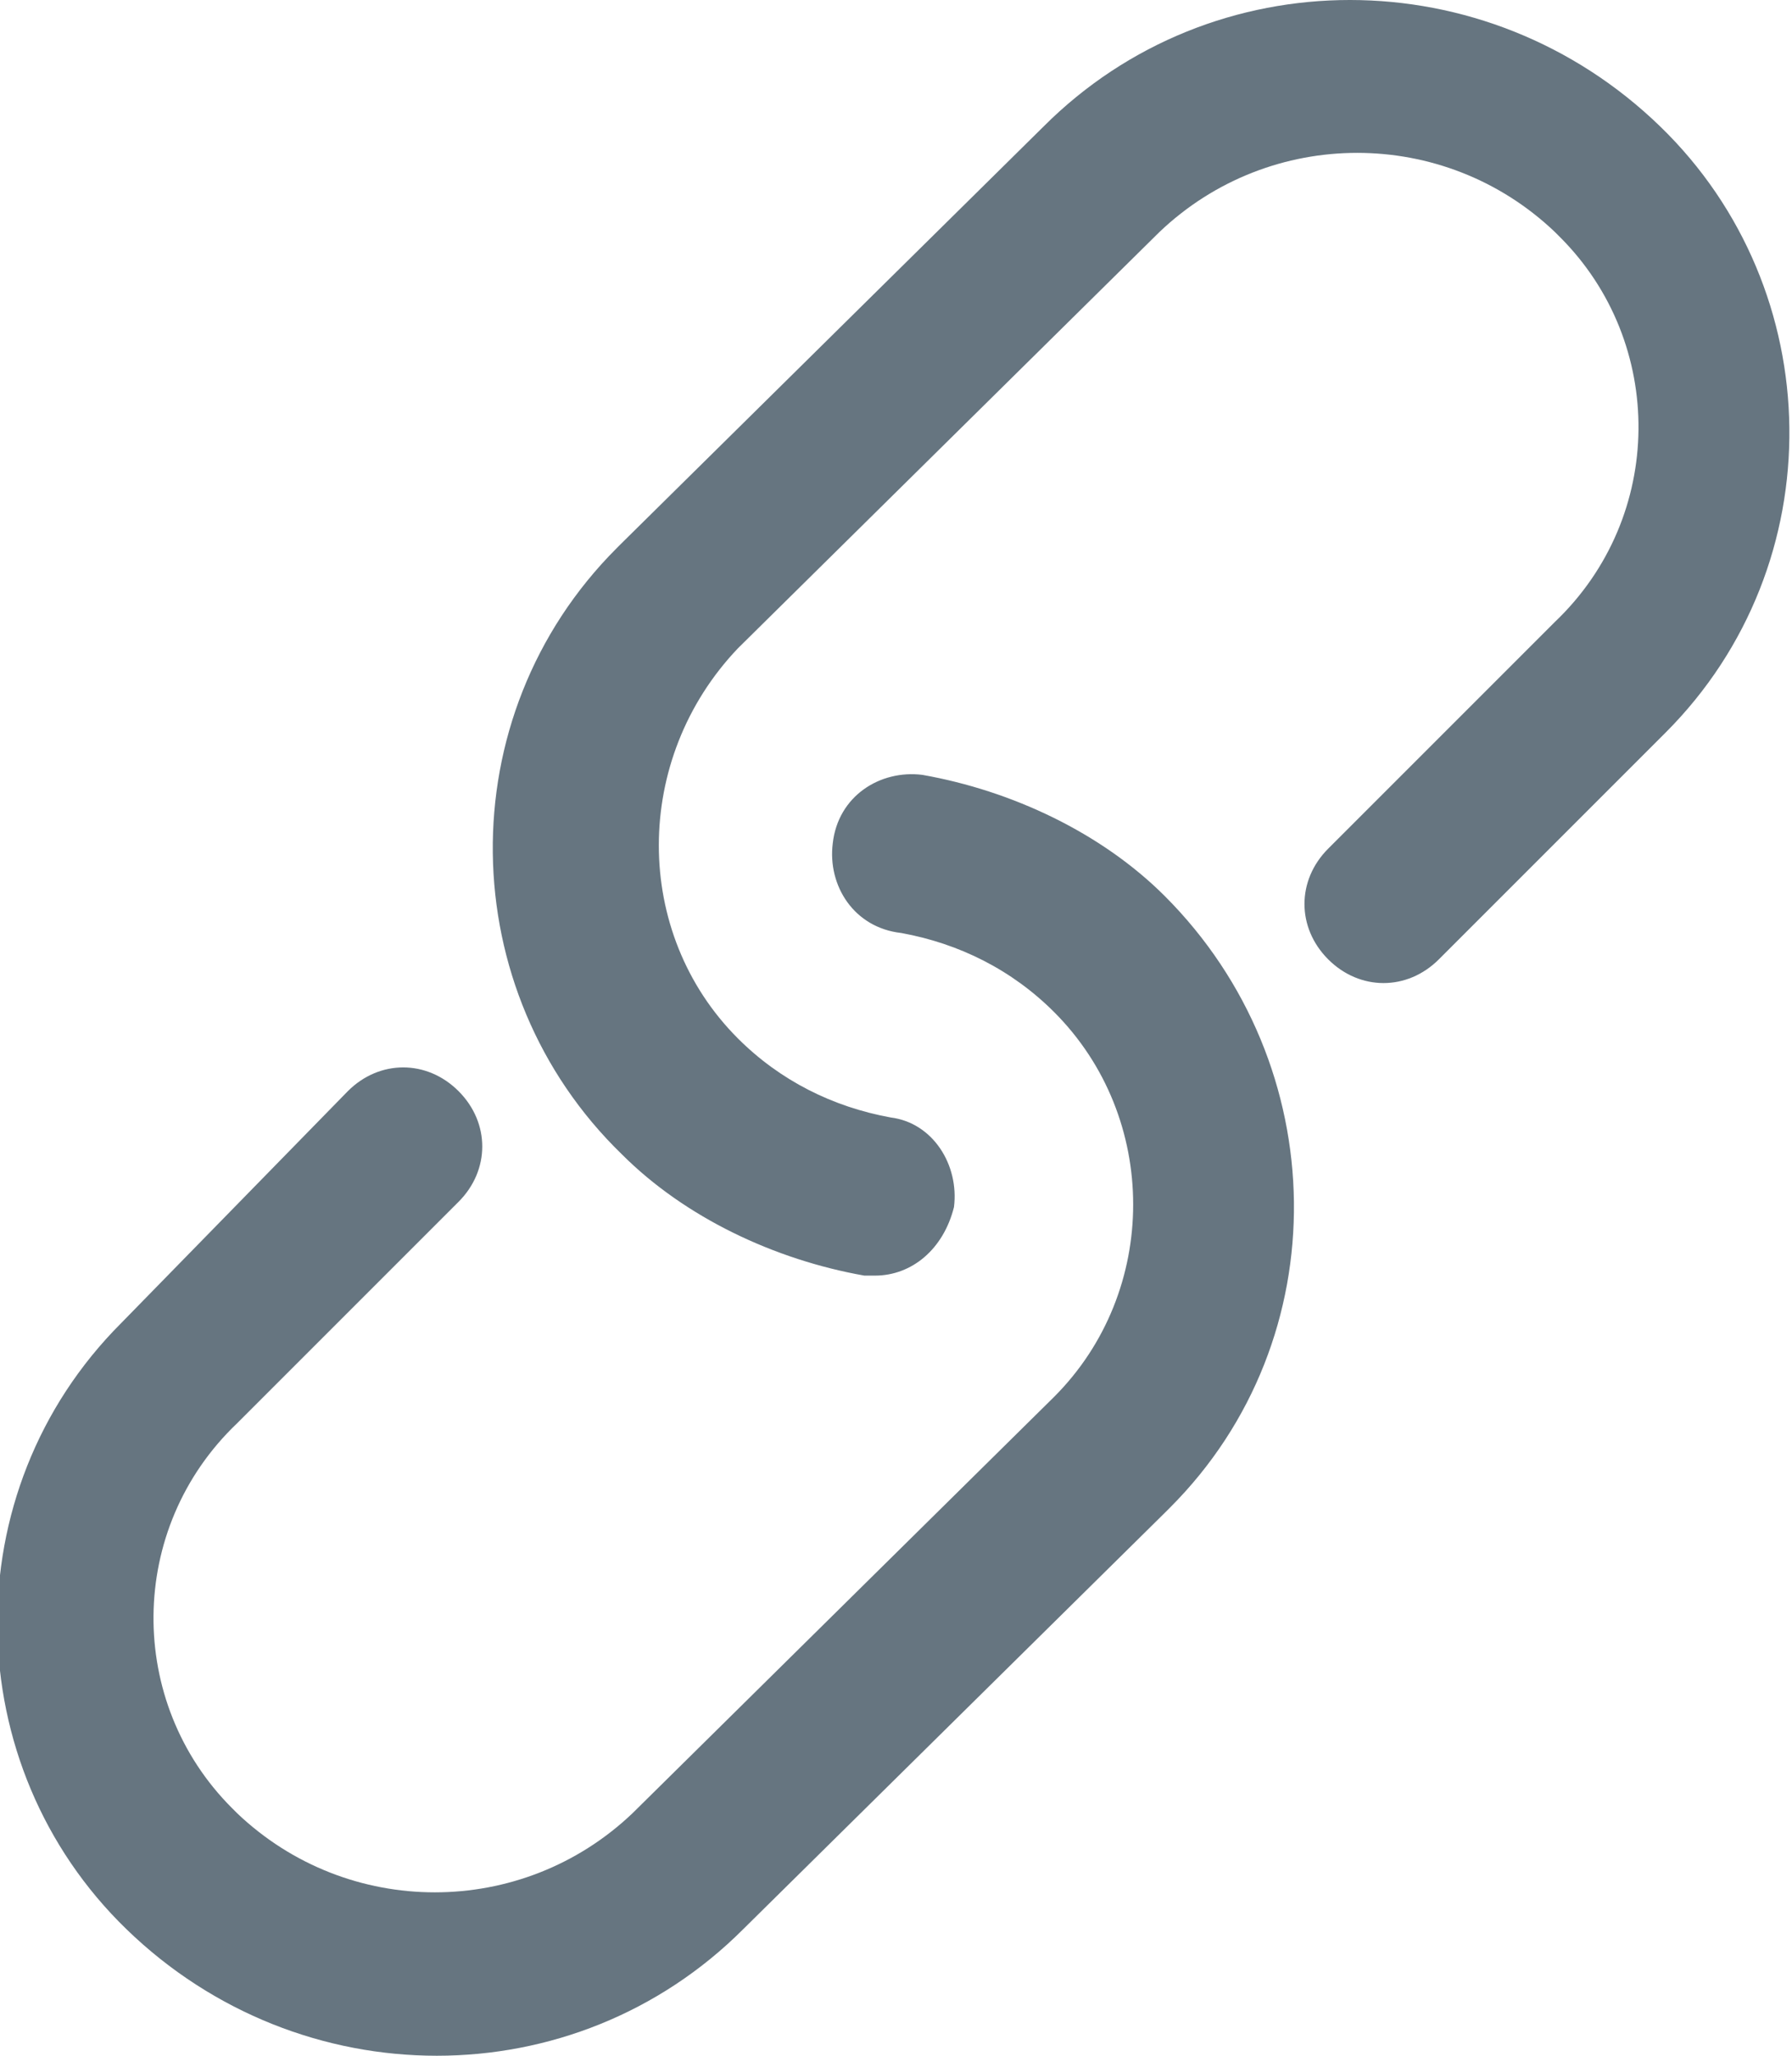 <?xml version="1.0" encoding="utf-8"?>
<!-- Generator: Adobe Illustrator 25.1.0, SVG Export Plug-In . SVG Version: 6.00 Build 0)  -->
<svg version="1.1" id="Layer_1" xmlns="http://www.w3.org/2000/svg" xmlns:xlink="http://www.w3.org/1999/xlink" x="0px" y="0px"
	 viewBox="0 0 34 39" style="enable-background:new 0 0 34 39;" xml:space="preserve">
<style type="text/css">
	.st0{fill-rule:evenodd;clip-rule:evenodd;fill:#667580;}
</style>
<path id="Link" class="st0" d="M2.3,25.1c-3.2,3.2-3.1,8.4,0.1,11.5c3.3,3.2,8.5,3.2,11.7,0l8-7.9c0,0,0,0,0.1-0.1
	c3.2-3.2,3.1-8.4-0.1-11.6c-1.2-1.2-2.9-2-4.6-2.3c-0.8-0.1-1.6,0.4-1.7,1.3c0,0,0,0,0,0c-0.1,0.8,0.4,1.6,1.3,1.7
	c1.1,0.2,2.1,0.7,2.9,1.5c0,0,0,0,0,0c2,2,2,5.3,0,7.3l-8,7.9c-2.1,2-5.4,2-7.5,0c0,0,0,0-0.1-0.1c-2-2-2-5.3,0.1-7.3l4.2-4.2
	c0,0,0,0,0,0c0.6-0.6,0.6-1.5,0-2.1c0,0,0,0,0,0c-0.6-0.6-1.5-0.6-2.1,0L2.3,25.1C2.4,25,2.4,25,2.3,25.1z M25.2,16.1
	C25.2,16.1,25.2,16.1,25.2,16.1c-0.6,0.6-0.6,1.5,0,2.1c0.6,0.6,1.5,0.6,2.1,0l4.2-4.2c0,0,0.1-0.1,0.1-0.1
	c3.2-3.2,3.1-8.4-0.1-11.5c-3.3-3.2-8.5-3.2-11.7,0l-8,7.9c0,0,0,0-0.1,0.1c-3.2,3.2-3.1,8.4,0.1,11.5c1.2,1.2,2.9,2,4.6,2.3
	c0.1,0,0.2,0,0.2,0c0.7,0,1.3-0.5,1.5-1.3c0.1-0.8-0.4-1.6-1.2-1.7c-1.1-0.2-2.1-0.7-2.9-1.5c-2-2-2-5.3,0-7.4l8-7.9
	c2.1-2,5.4-2,7.5,0c0,0,0,0,0.1,0.1c2,2,2,5.3-0.1,7.3L25.2,16.1z"/>
</svg>
